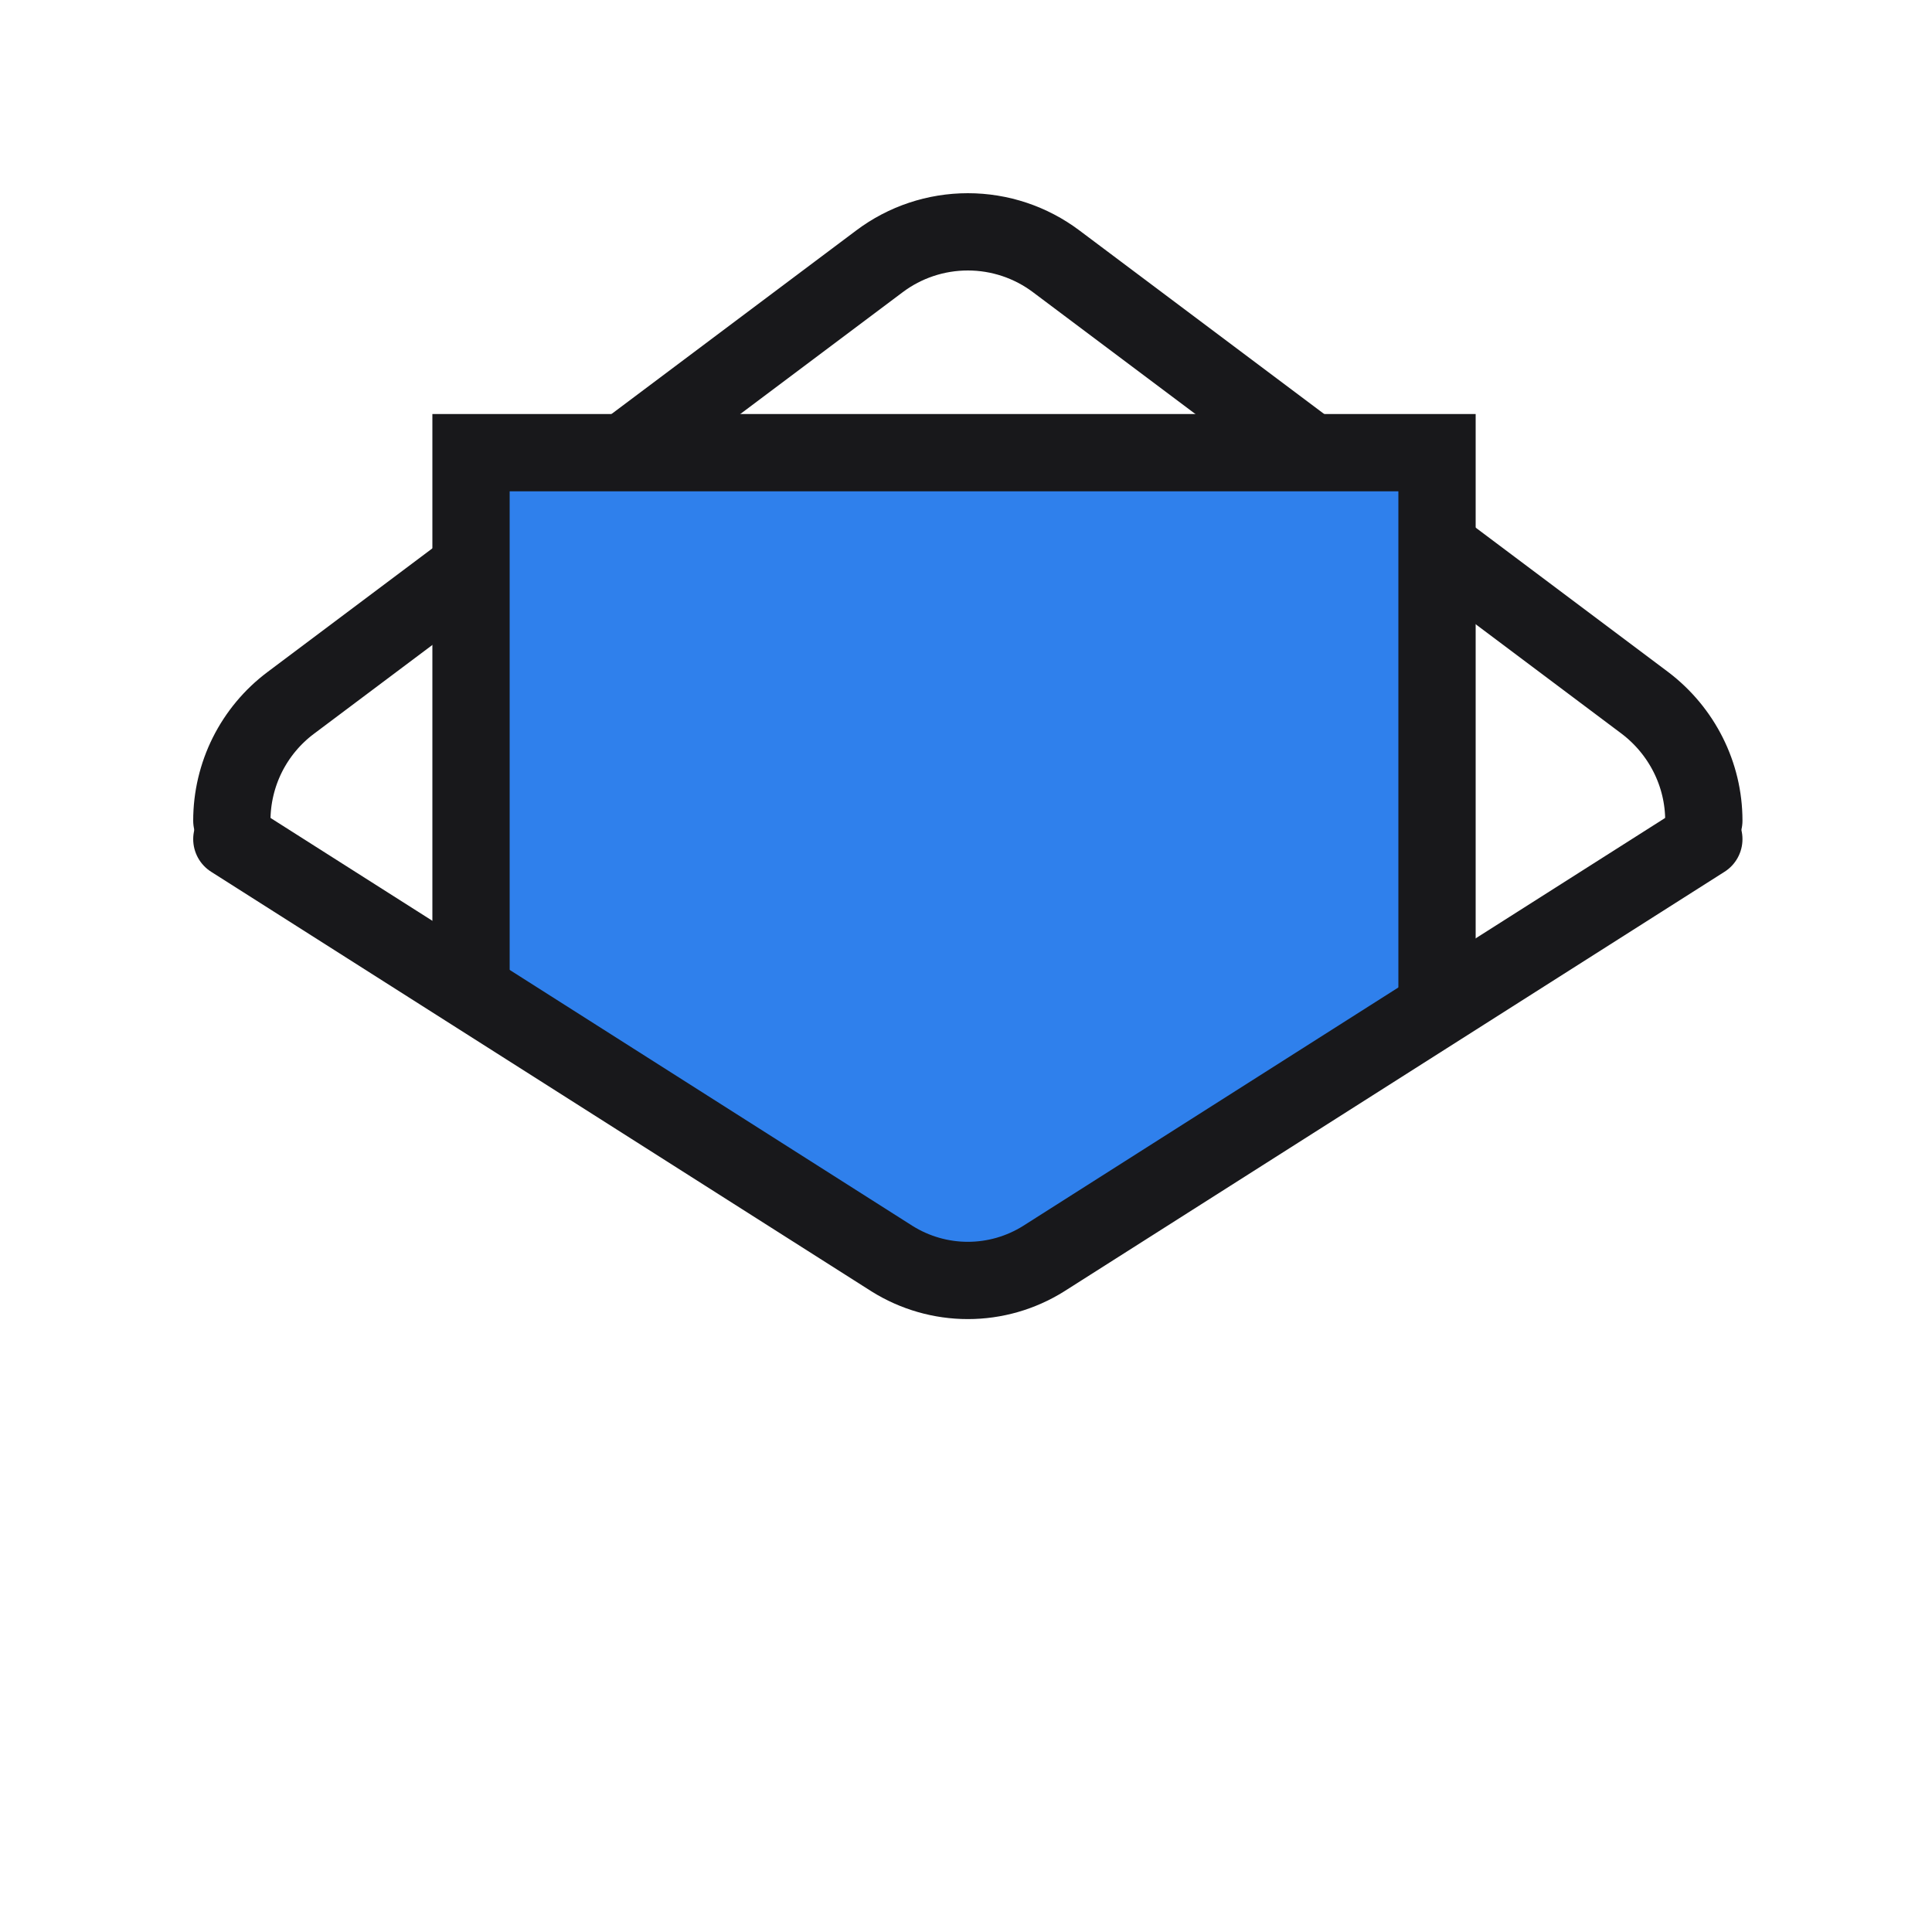<svg width="50" height="50" viewBox="0 0 50 50" fill="none" xmlns="http://www.w3.org/2000/svg">
<path d="M44.095 21.238C44.095 20.038 43.524 18.914 42.571 18.191L27.333 6.762C26.674 6.267 25.872 6 25.048 6C24.223 6 23.421 6.267 22.762 6.762L7.524 18.191C7.051 18.545 6.667 19.006 6.402 19.534C6.138 20.063 6 20.647 6 21.238" stroke="#18181B" stroke-width="2" stroke-linecap="round" stroke-linejoin="round"/>
<path d="M37.19 25.643V11.715H24.69H12.19V25.643L25.048 33.143L37.19 25.643Z" fill="#2F80EC"/>
<path d="M37.19 25.643V11.715H24.69H12.19V25.643" stroke="#18181B" stroke-width="2"/>
<path d="M44.095 21.717L27.009 32.574C26.422 32.942 25.742 33.138 25.048 33.138C24.354 33.138 23.674 32.942 23.086 32.574L6 21.717" stroke="#18181B" stroke-width="2" stroke-linecap="round" stroke-linejoin="round"/>
</svg>
